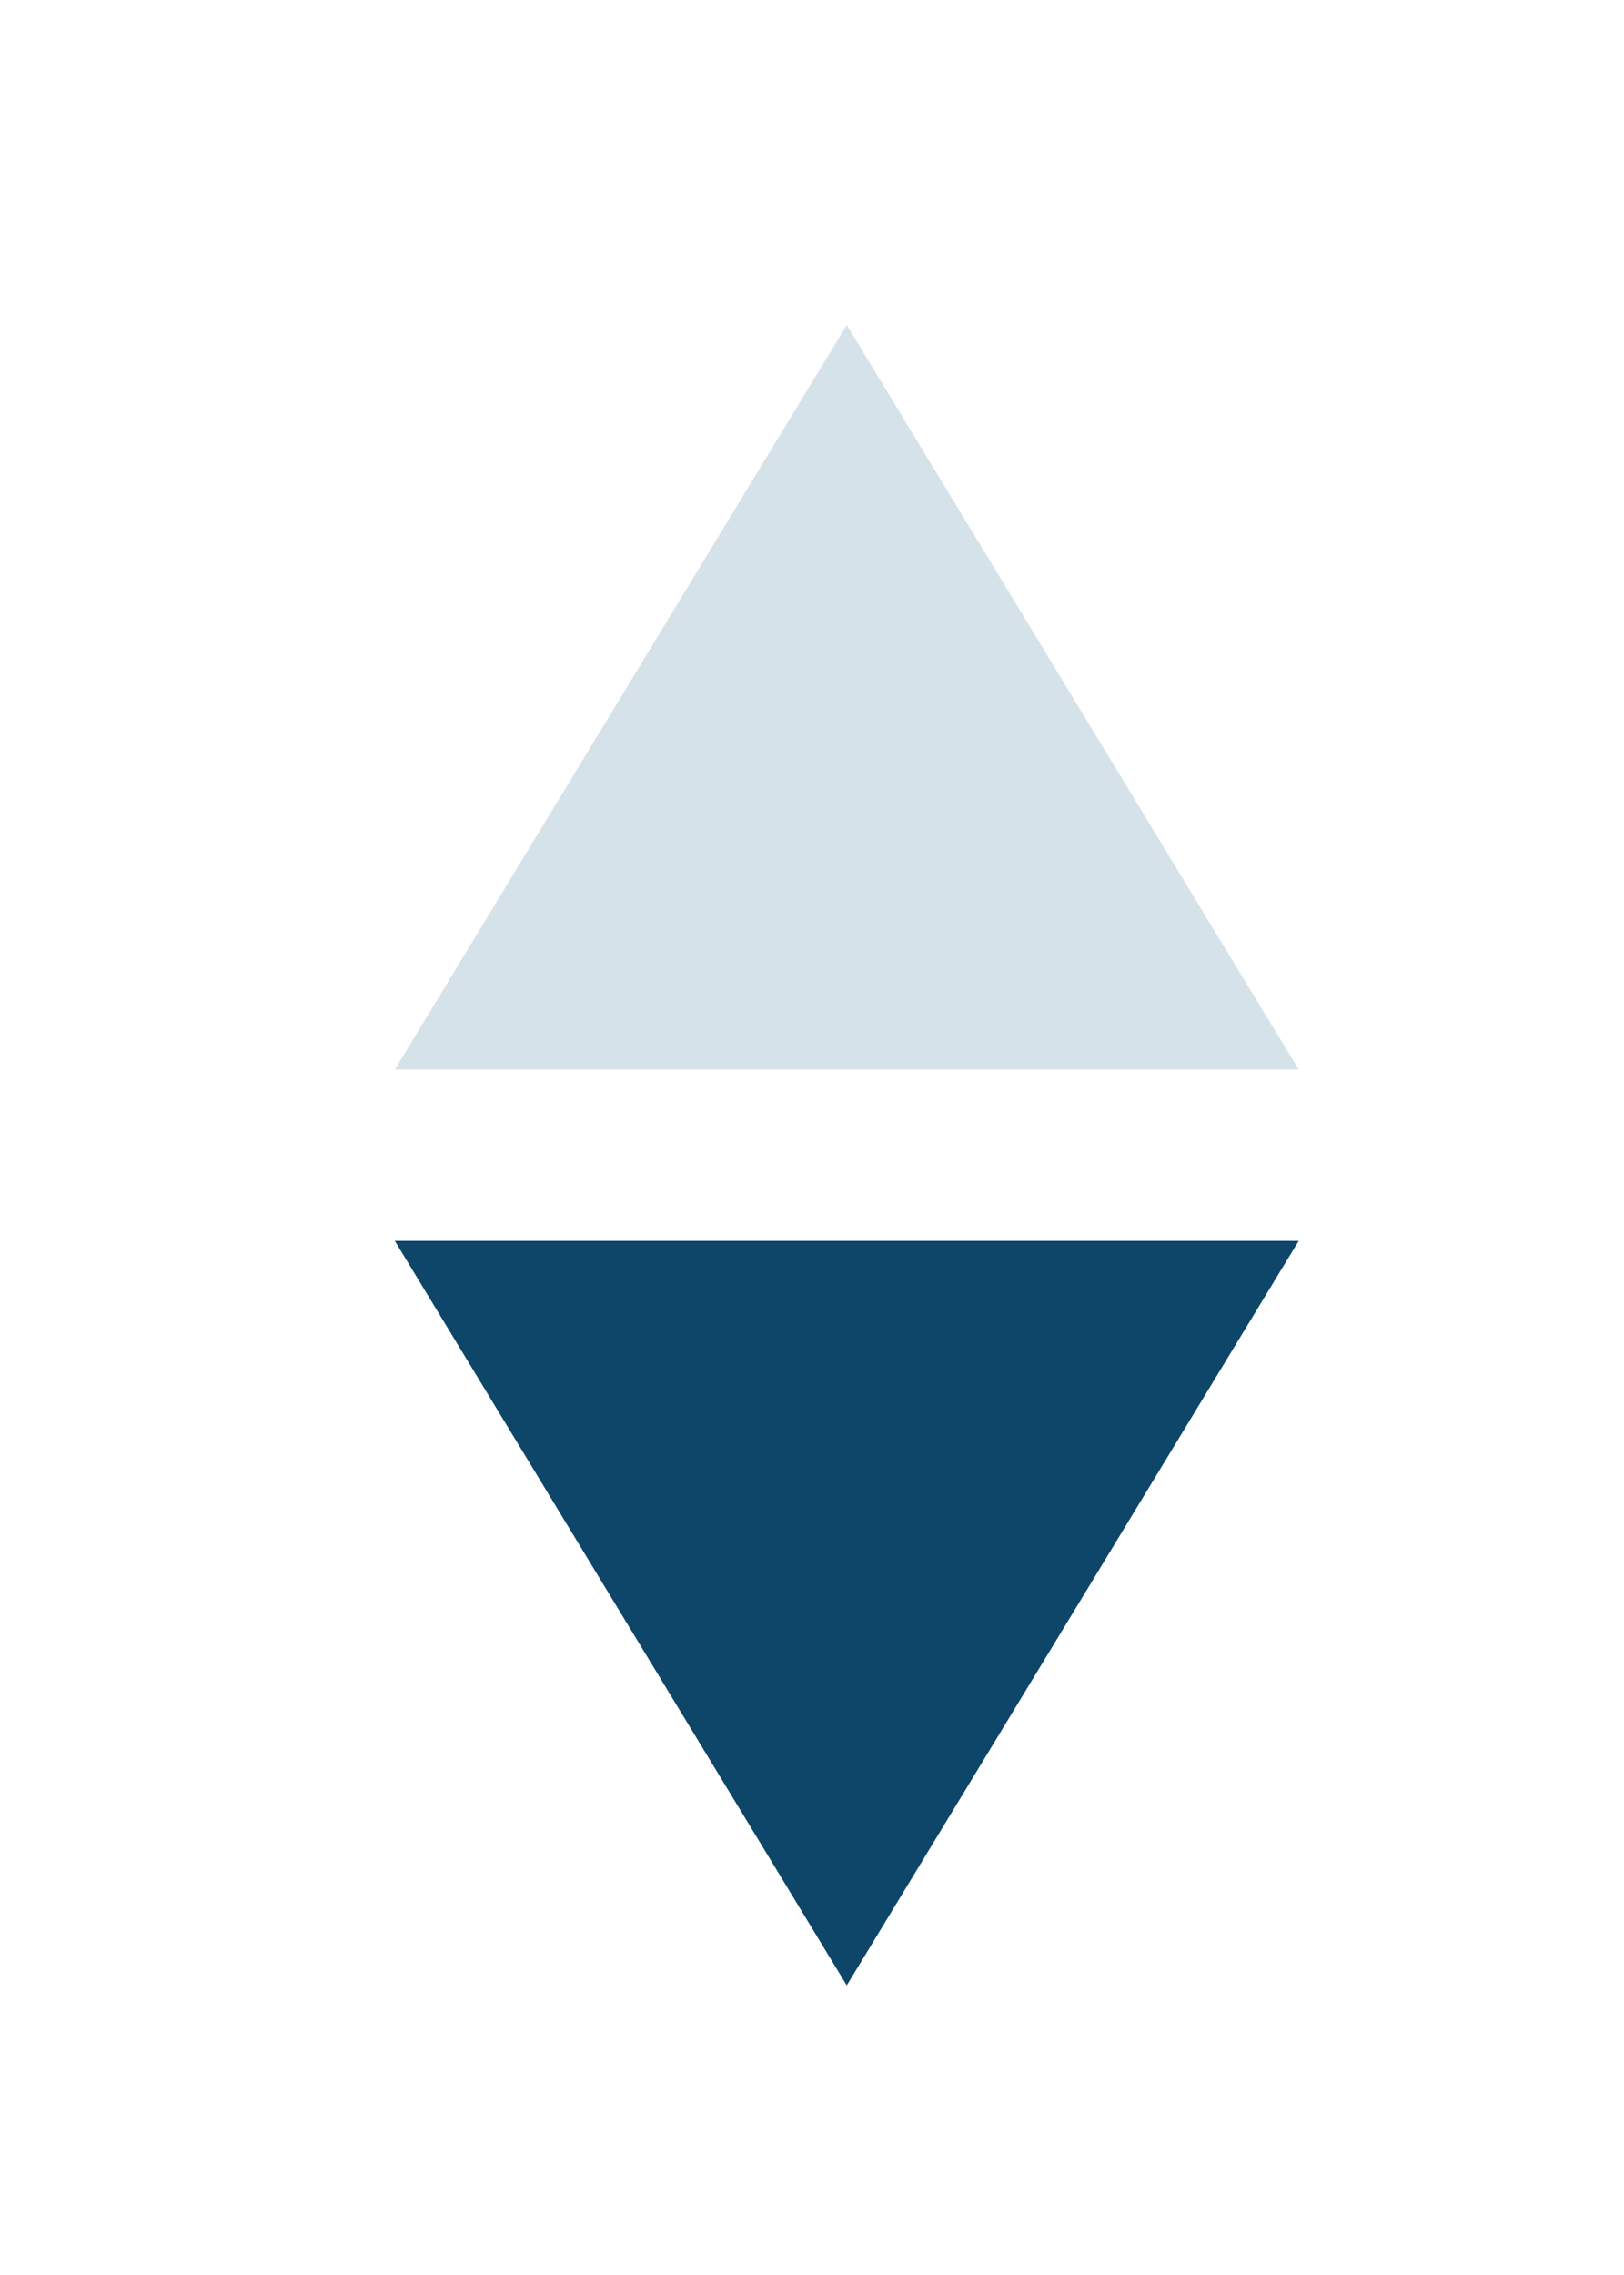 <svg width="10" height="14" viewBox="0 0 10 14" fill="none" xmlns="http://www.w3.org/2000/svg">
<path d="M5.214 12.218L7.997 7.636H2.431L5.214 12.218Z" fill="#0E466A"/>
<path d="M5.214 2L7.997 6.582H2.431L5.214 2Z" fill="#D6E2E9"/>
</svg>
